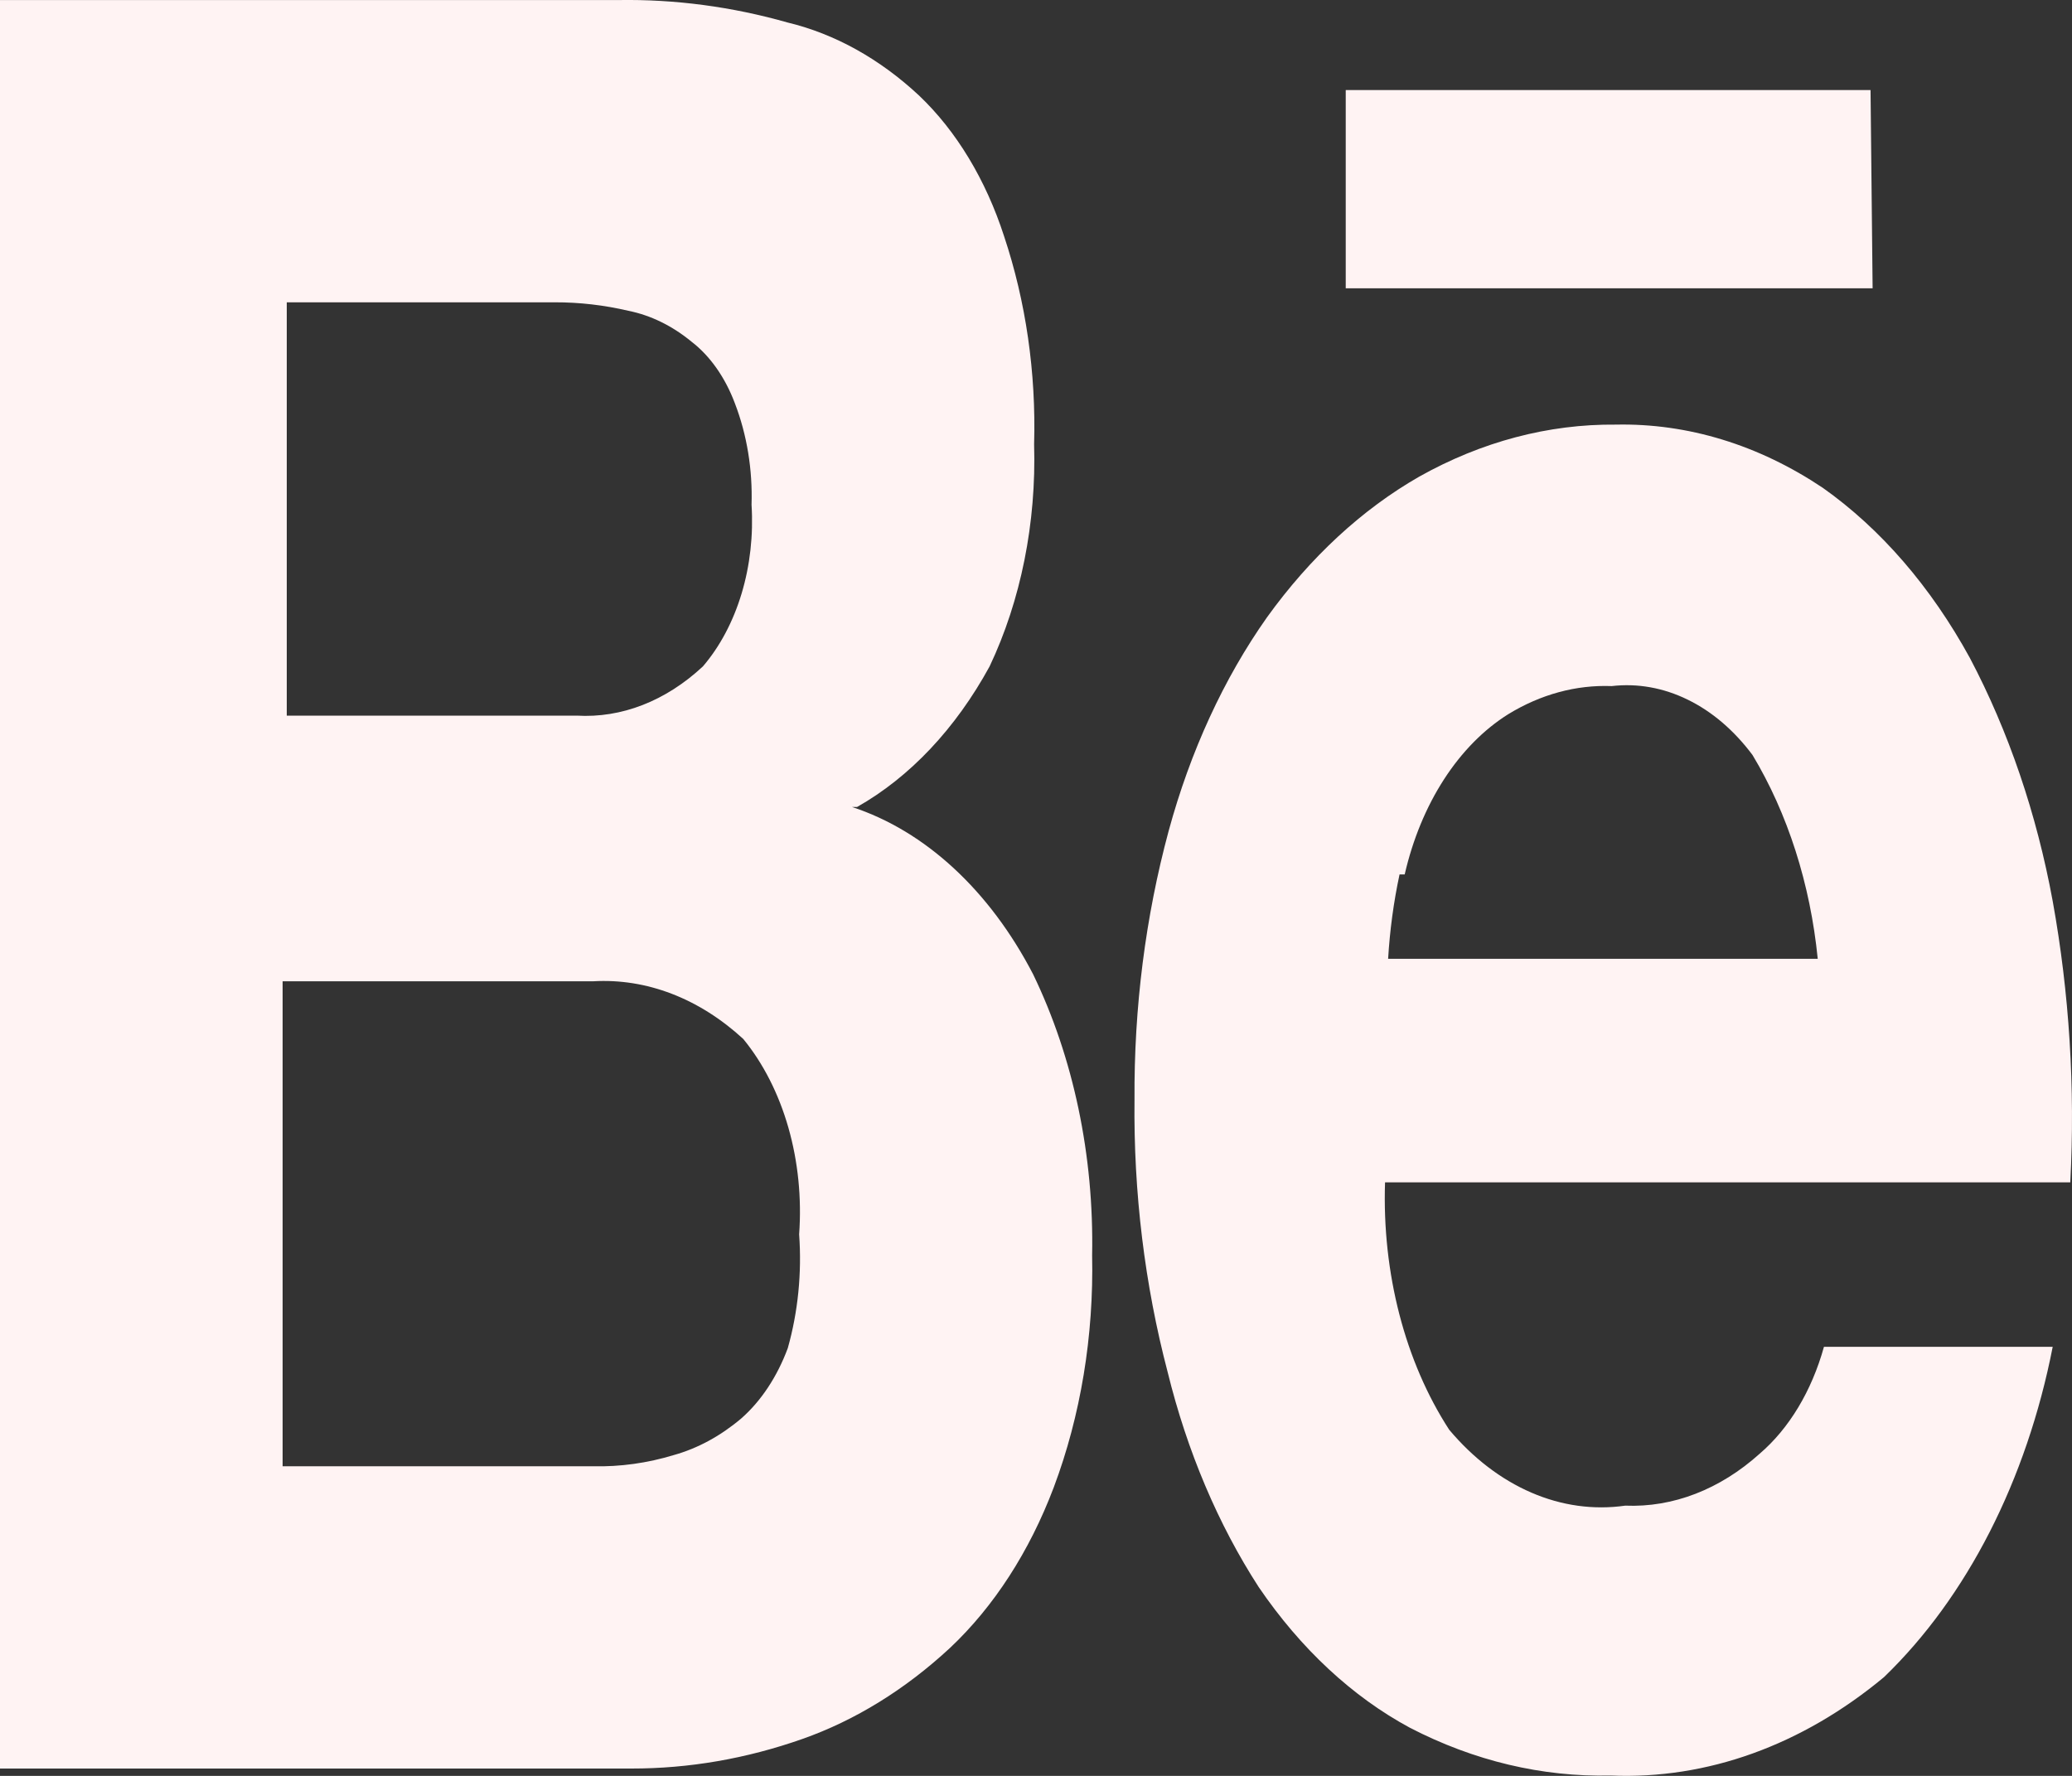 <svg width="35" height="30" viewBox="0 0 35 30" fill="none" xmlns="http://www.w3.org/2000/svg">
<rect x="0" y="0" width="35" height="30" fill="#333333" stroke="none"/>
<path d="M31.597 1.521H22.732V4.87H31.632L31.597 1.521ZM29.726 24.556C29.053 25.162 28.259 25.468 27.453 25.435C26.919 25.511 26.379 25.436 25.868 25.215C25.356 24.994 24.884 24.633 24.48 24.153C23.733 23.003 23.345 21.504 23.396 19.973H34.971C35.055 18.378 34.955 16.776 34.674 15.223C34.403 13.746 33.928 12.352 33.275 11.115C32.618 9.915 31.769 8.933 30.792 8.242C29.706 7.514 28.507 7.148 27.295 7.173C26.156 7.162 25.026 7.461 23.973 8.052C23.009 8.604 22.135 9.411 21.403 10.427C20.672 11.462 20.107 12.691 19.741 14.036C19.349 15.488 19.154 17.025 19.164 18.572C19.146 20.141 19.336 21.701 19.724 23.179C20.053 24.517 20.577 25.753 21.263 26.812C21.972 27.853 22.845 28.664 23.816 29.187C24.898 29.747 26.05 30.021 27.208 29.994C28.833 30.063 30.438 29.485 31.824 28.332C33.225 26.981 34.233 25.006 34.674 22.752H30.81C30.603 23.497 30.222 24.131 29.726 24.556ZM23.728 14.772C23.864 14.18 24.09 13.633 24.391 13.167C24.692 12.701 25.062 12.325 25.477 12.065C26.026 11.729 26.624 11.567 27.225 11.59C27.66 11.54 28.098 11.618 28.508 11.819C28.919 12.019 29.292 12.338 29.603 12.754C30.198 13.742 30.579 14.933 30.705 16.197H23.448C23.477 15.715 23.541 15.237 23.641 14.772H23.728ZM14.478 13.632C15.368 13.129 16.142 12.309 16.716 11.258C17.245 10.142 17.507 8.831 17.468 7.506C17.503 6.296 17.329 5.093 16.961 3.991C16.652 3.036 16.156 2.215 15.527 1.616C14.861 0.994 14.103 0.573 13.307 0.381C12.364 0.113 11.402 -0.015 10.439 0.001H0V29.876H10.666C11.64 29.877 12.609 29.709 13.552 29.377C14.444 29.063 15.291 28.541 16.052 27.834C16.789 27.139 17.39 26.21 17.8 25.126C18.255 23.915 18.477 22.567 18.448 21.208C18.481 19.524 18.133 17.866 17.451 16.458C16.717 15.043 15.63 14.038 14.391 13.632H14.478ZM4.844 5.107H9.372C9.788 5.106 10.204 5.154 10.614 5.25C10.992 5.326 11.354 5.503 11.681 5.772C11.996 6.014 12.251 6.378 12.415 6.817C12.617 7.343 12.714 7.933 12.695 8.527C12.727 9.038 12.67 9.552 12.527 10.027C12.384 10.502 12.16 10.924 11.873 11.258C11.247 11.842 10.498 12.134 9.74 12.089H4.844V5.107ZM13.307 22.775C13.127 23.259 12.855 23.669 12.52 23.963C12.171 24.258 11.786 24.467 11.383 24.58C10.936 24.716 10.478 24.78 10.019 24.77H4.774V16.577H10.019C10.919 16.524 11.809 16.865 12.555 17.551C12.892 17.962 13.153 18.475 13.317 19.048C13.481 19.622 13.543 20.239 13.499 20.852C13.546 21.505 13.48 22.163 13.307 22.775Z" fill="#FFF3F3"/>
</svg>
